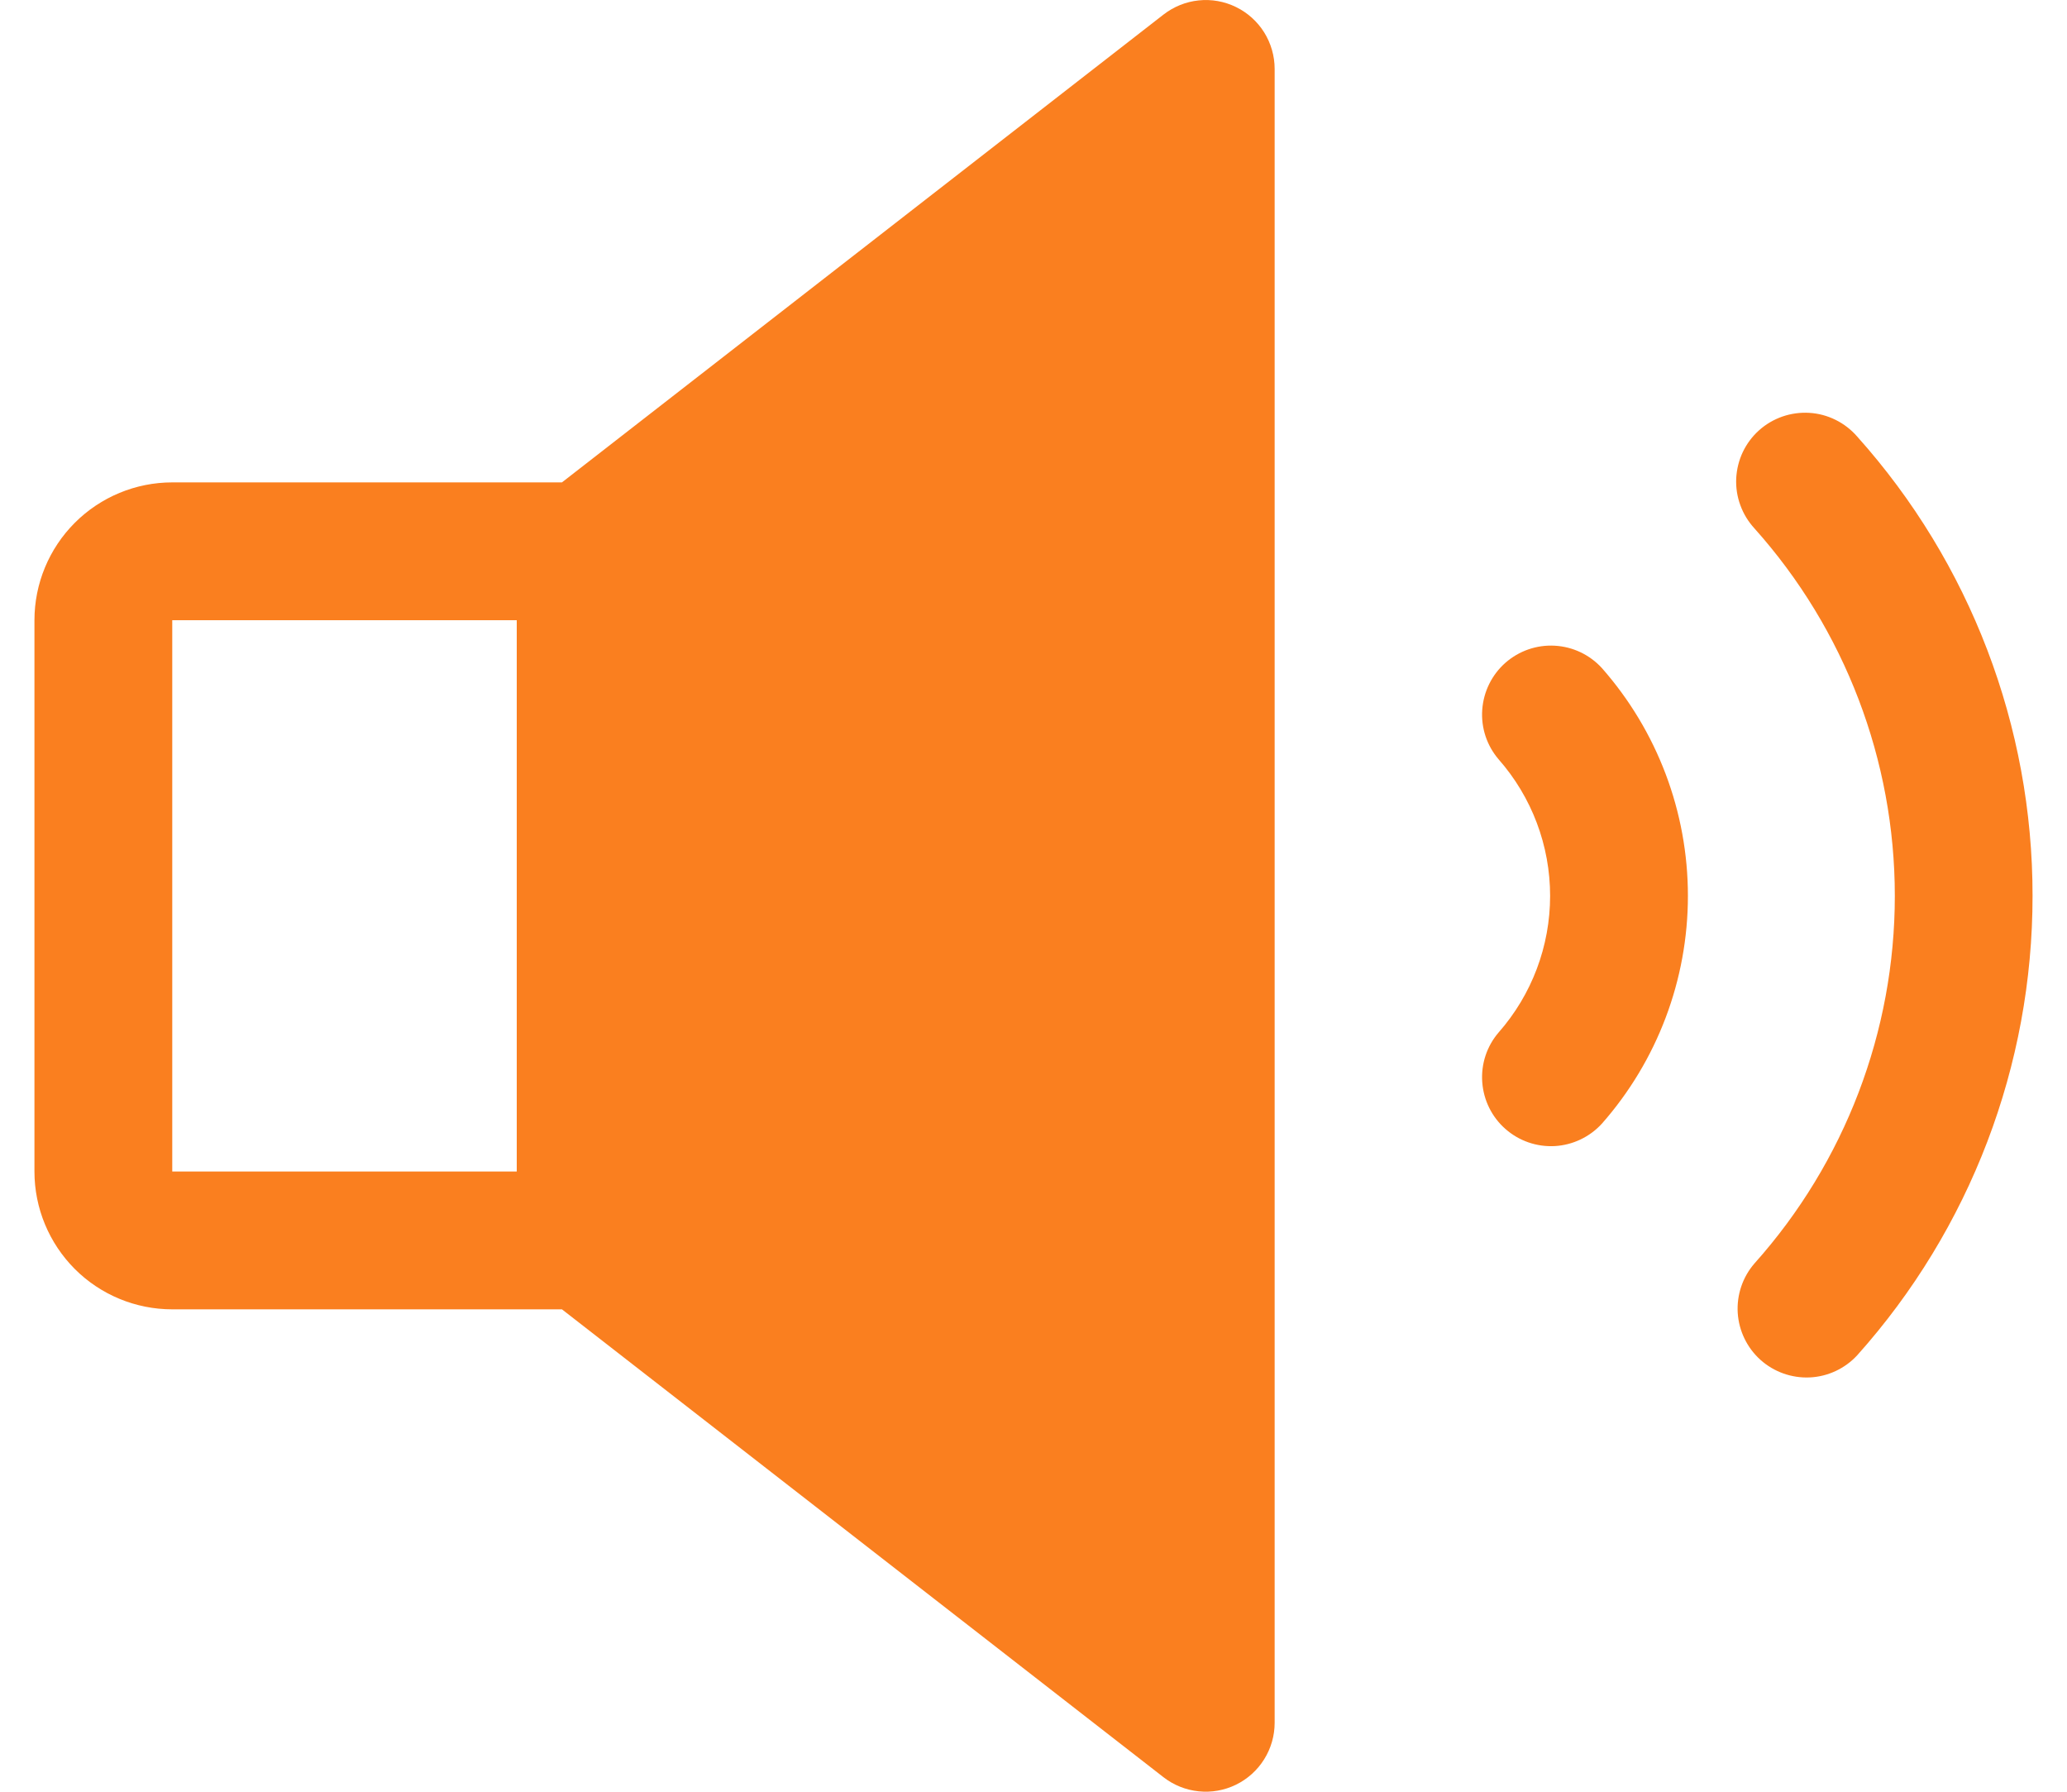 <svg width="30" height="26" viewBox="0 0 30 26" fill="none" xmlns="http://www.w3.org/2000/svg">
<path d="M17.939 0.102C17.771 0.02 17.583 -0.014 17.397 0.006C17.211 0.025 17.034 0.097 16.886 0.212L8.156 7H2.5C1.97 7 1.461 7.211 1.086 7.586C0.711 7.961 0.5 8.47 0.5 9V17C0.5 17.531 0.711 18.039 1.086 18.415C1.461 18.79 1.97 19 2.5 19H8.156L16.886 25.789C17.034 25.904 17.211 25.975 17.397 25.994C17.583 26.014 17.771 25.98 17.939 25.898C18.107 25.816 18.249 25.688 18.348 25.529C18.447 25.371 18.5 25.187 18.5 25V1C18.5 0.813 18.447 0.629 18.348 0.47C18.249 0.312 18.107 0.184 17.939 0.102ZM7.5 17H2.5V9H7.5V17ZM23.25 9.695C24.054 10.608 24.498 11.783 24.498 13C24.498 14.217 24.054 15.392 23.25 16.305C23.073 16.499 22.827 16.616 22.565 16.631C22.303 16.645 22.046 16.556 21.849 16.382C21.652 16.209 21.532 15.965 21.513 15.703C21.494 15.441 21.579 15.182 21.75 14.983C22.232 14.435 22.498 13.73 22.498 13C22.498 12.27 22.232 11.566 21.75 11.018C21.579 10.818 21.494 10.56 21.513 10.298C21.532 10.036 21.652 9.792 21.849 9.618C22.046 9.445 22.303 9.355 22.565 9.37C22.827 9.384 23.073 9.501 23.25 9.695ZM29.5 13C29.501 15.46 28.595 17.835 26.954 19.668C26.776 19.86 26.529 19.976 26.267 19.988C26.005 20 25.748 19.909 25.552 19.734C25.357 19.559 25.238 19.314 25.221 19.052C25.205 18.79 25.292 18.532 25.464 18.334C26.776 16.867 27.501 14.969 27.501 13.001C27.501 11.033 26.776 9.134 25.464 7.668C25.374 7.57 25.304 7.456 25.259 7.331C25.213 7.207 25.193 7.074 25.199 6.942C25.206 6.809 25.238 6.679 25.295 6.559C25.352 6.44 25.432 6.332 25.531 6.244C25.63 6.155 25.745 6.088 25.871 6.044C25.996 6.001 26.129 5.983 26.261 5.991C26.394 5.999 26.523 6.034 26.642 6.093C26.761 6.152 26.867 6.234 26.954 6.334C28.595 8.166 29.502 10.54 29.5 13Z" fill="#FA7F1F"/>
</svg>
